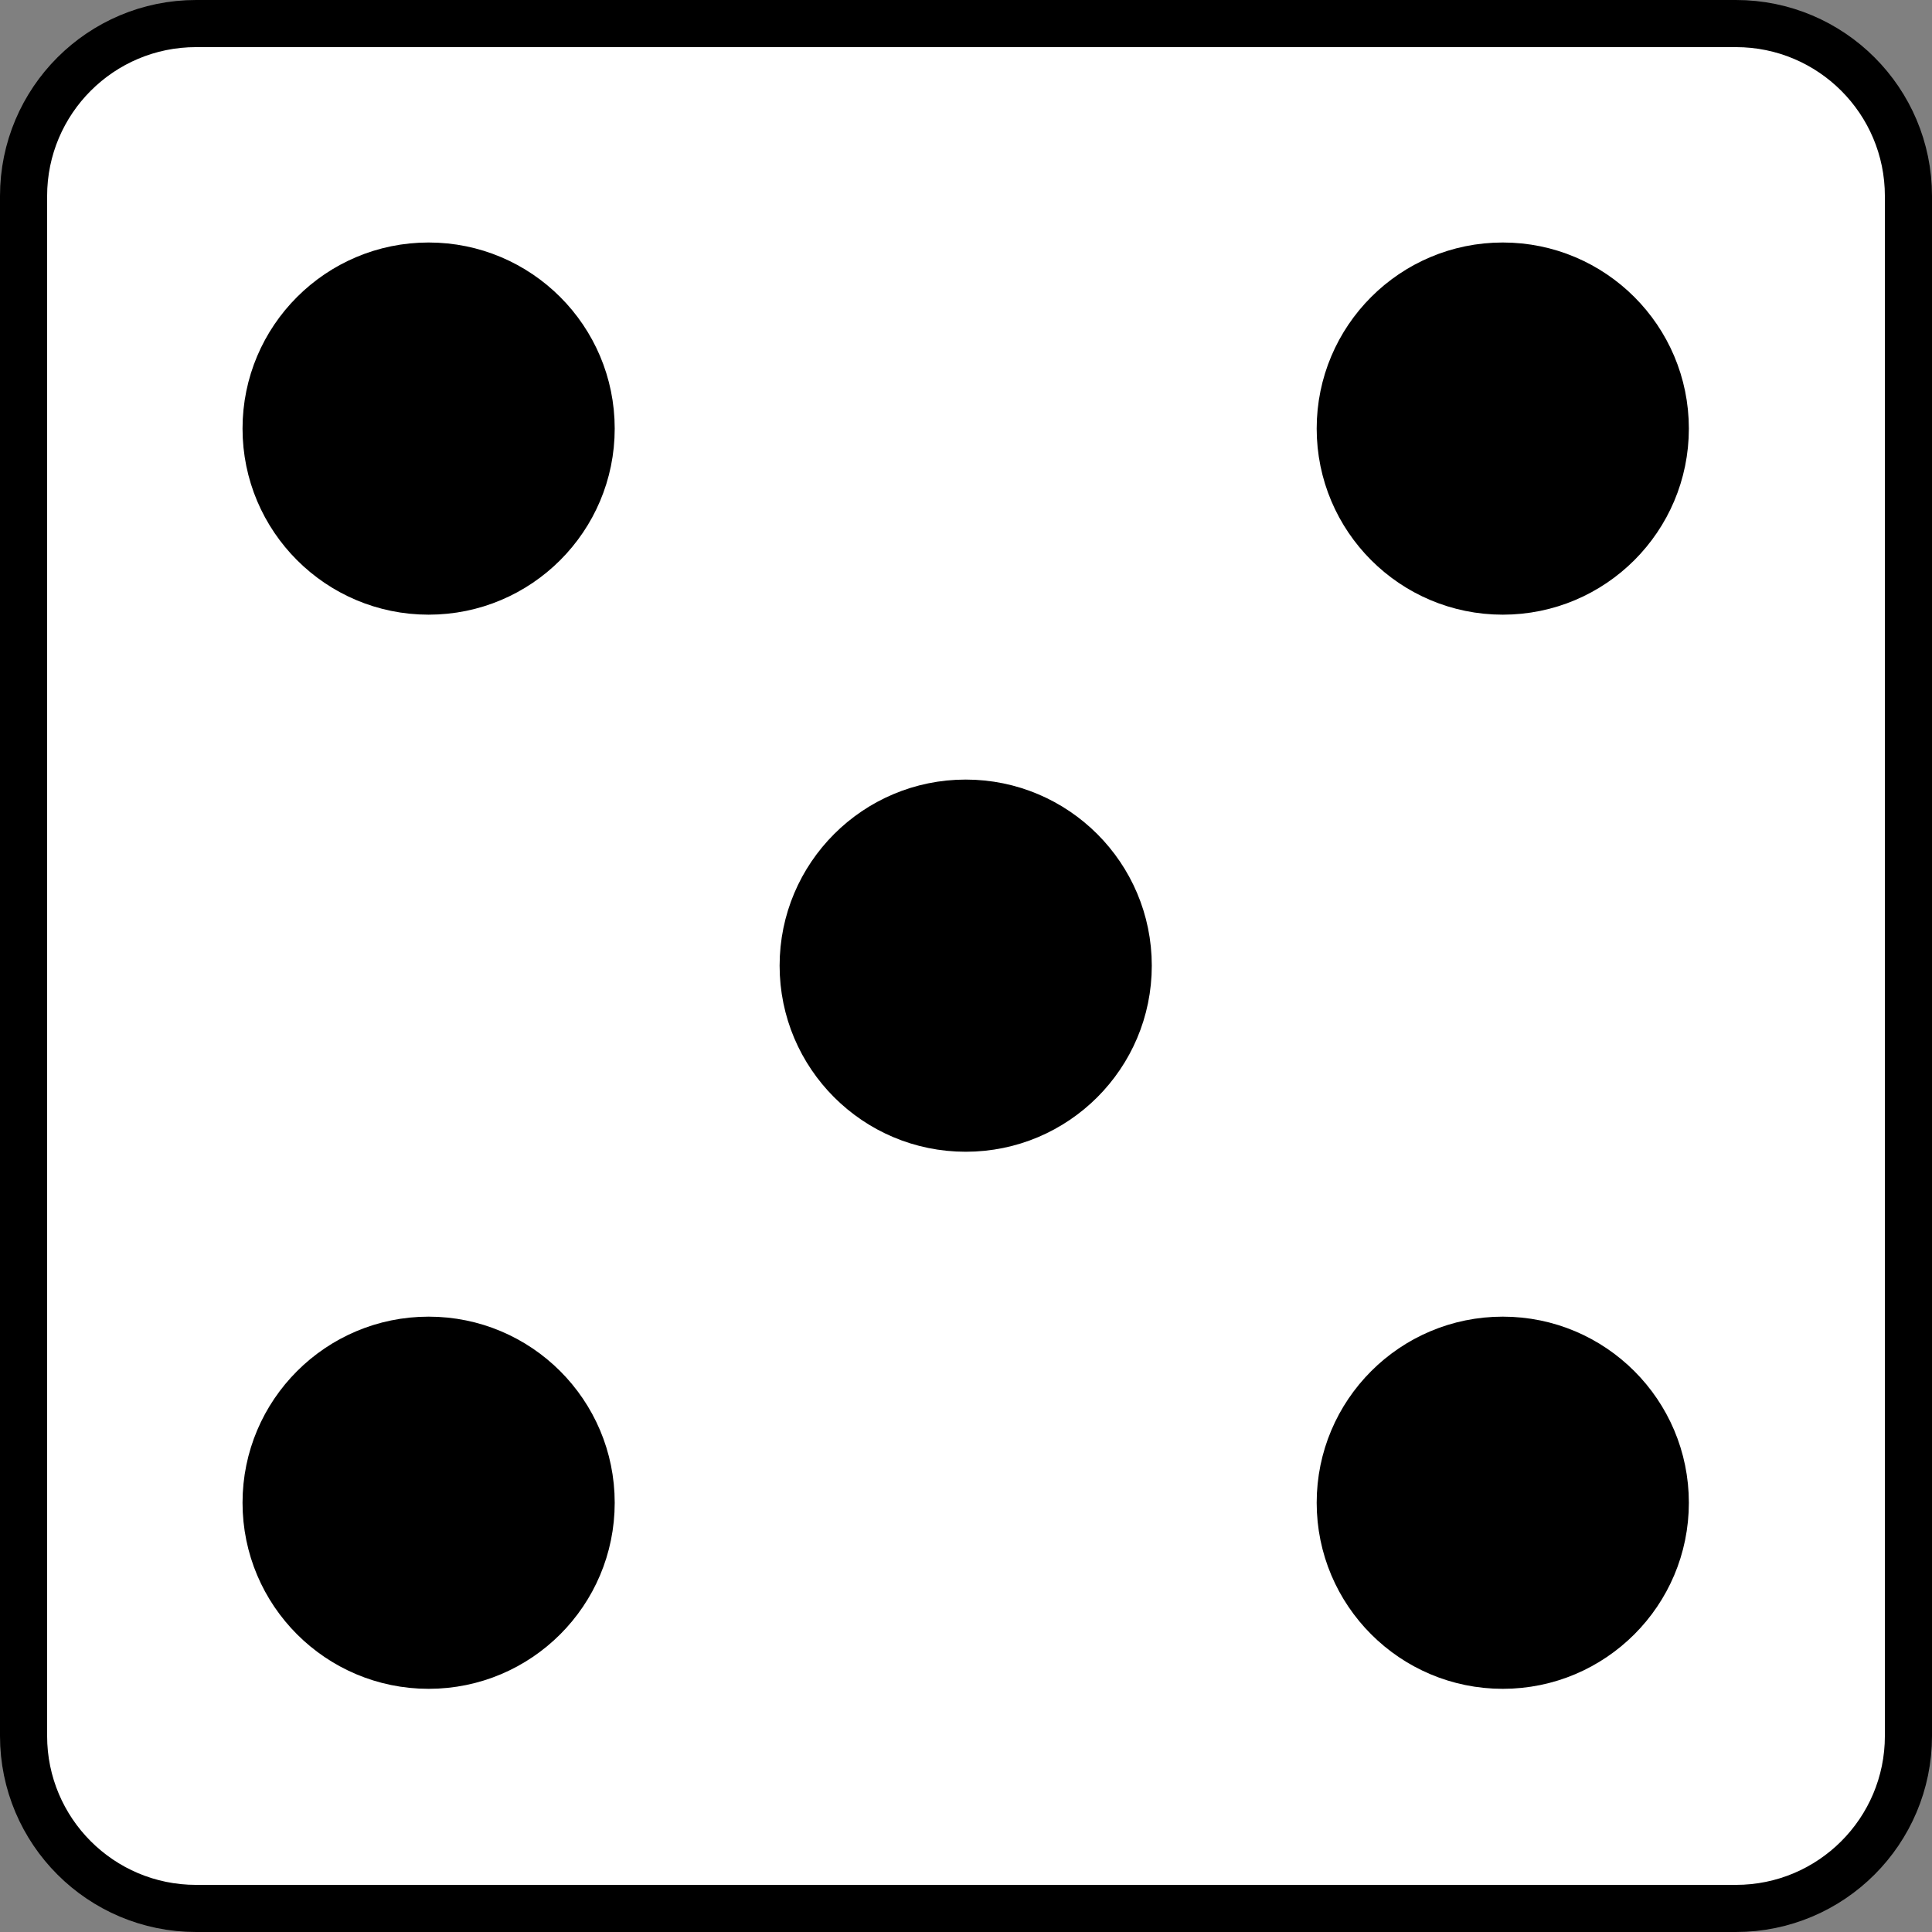 <?xml version="1.0" encoding="UTF-8" standalone="no"?>
<!DOCTYPE svg PUBLIC "-//W3C//DTD SVG 1.1//EN" "http://www.w3.org/Graphics/SVG/1.1/DTD/svg11.dtd">
<svg width="100%" height="100%" viewBox="0 0 410 410" version="1.1" xmlns="http://www.w3.org/2000/svg" xmlns:xlink="http://www.w3.org/1999/xlink" xml:space="preserve" xmlns:serif="http://www.serif.com/" style="fill-rule:evenodd;clip-rule:evenodd;stroke-linecap:round;stroke-linejoin:round;stroke-miterlimit:1.5;">
    <rect x="0" y="0" width="410" height="410" fill="#808080" stroke="none"/>
    <g transform="matrix(1,0,0,1,5,5)">
        <path id="Die-Base" serif:id="Die Base" d="M363.386,0C383.607,0 400,16.393 400,36.614L400,363.386C400,383.607 383.607,400 363.386,400L36.614,400C16.393,400 0,383.607 -0,363.386L0,36.614C0,16.393 16.393,0 36.614,0L363.386,0Z" style="fill:white;stroke:black;stroke-width:10px;"/>
        <g id="_5" serif:id="5">
            <g id="_1" serif:id="1" transform="matrix(1.029,0,0,1.029,39.821,20.283)">
                <circle cx="155.603" cy="174.582" r="35.948" style="stroke:black;stroke-width:4.86px;"/>
            </g>
            <g id="_11" serif:id="1" transform="matrix(1.029,0,0,1.029,-74.155,134.259)">
                <circle cx="155.603" cy="174.582" r="35.948" style="stroke:black;stroke-width:4.86px;"/>
            </g>
            <g id="_12" serif:id="1" transform="matrix(1.029,0,0,1.029,153.796,-93.692)">
                <circle cx="155.603" cy="174.582" r="35.948" style="stroke:black;stroke-width:4.86px;"/>
            </g>
            <g id="_13" serif:id="1" transform="matrix(1.029,0,0,1.029,-74.155,-93.692)">
                <circle cx="155.603" cy="174.582" r="35.948" style="stroke:black;stroke-width:4.86px;"/>
            </g>
            <g id="_14" serif:id="1" transform="matrix(1.029,0,0,1.029,153.796,134.259)">
                <circle cx="155.603" cy="174.582" r="35.948" style="stroke:black;stroke-width:4.86px;"/>
            </g>
        </g>
    </g>
</svg>
